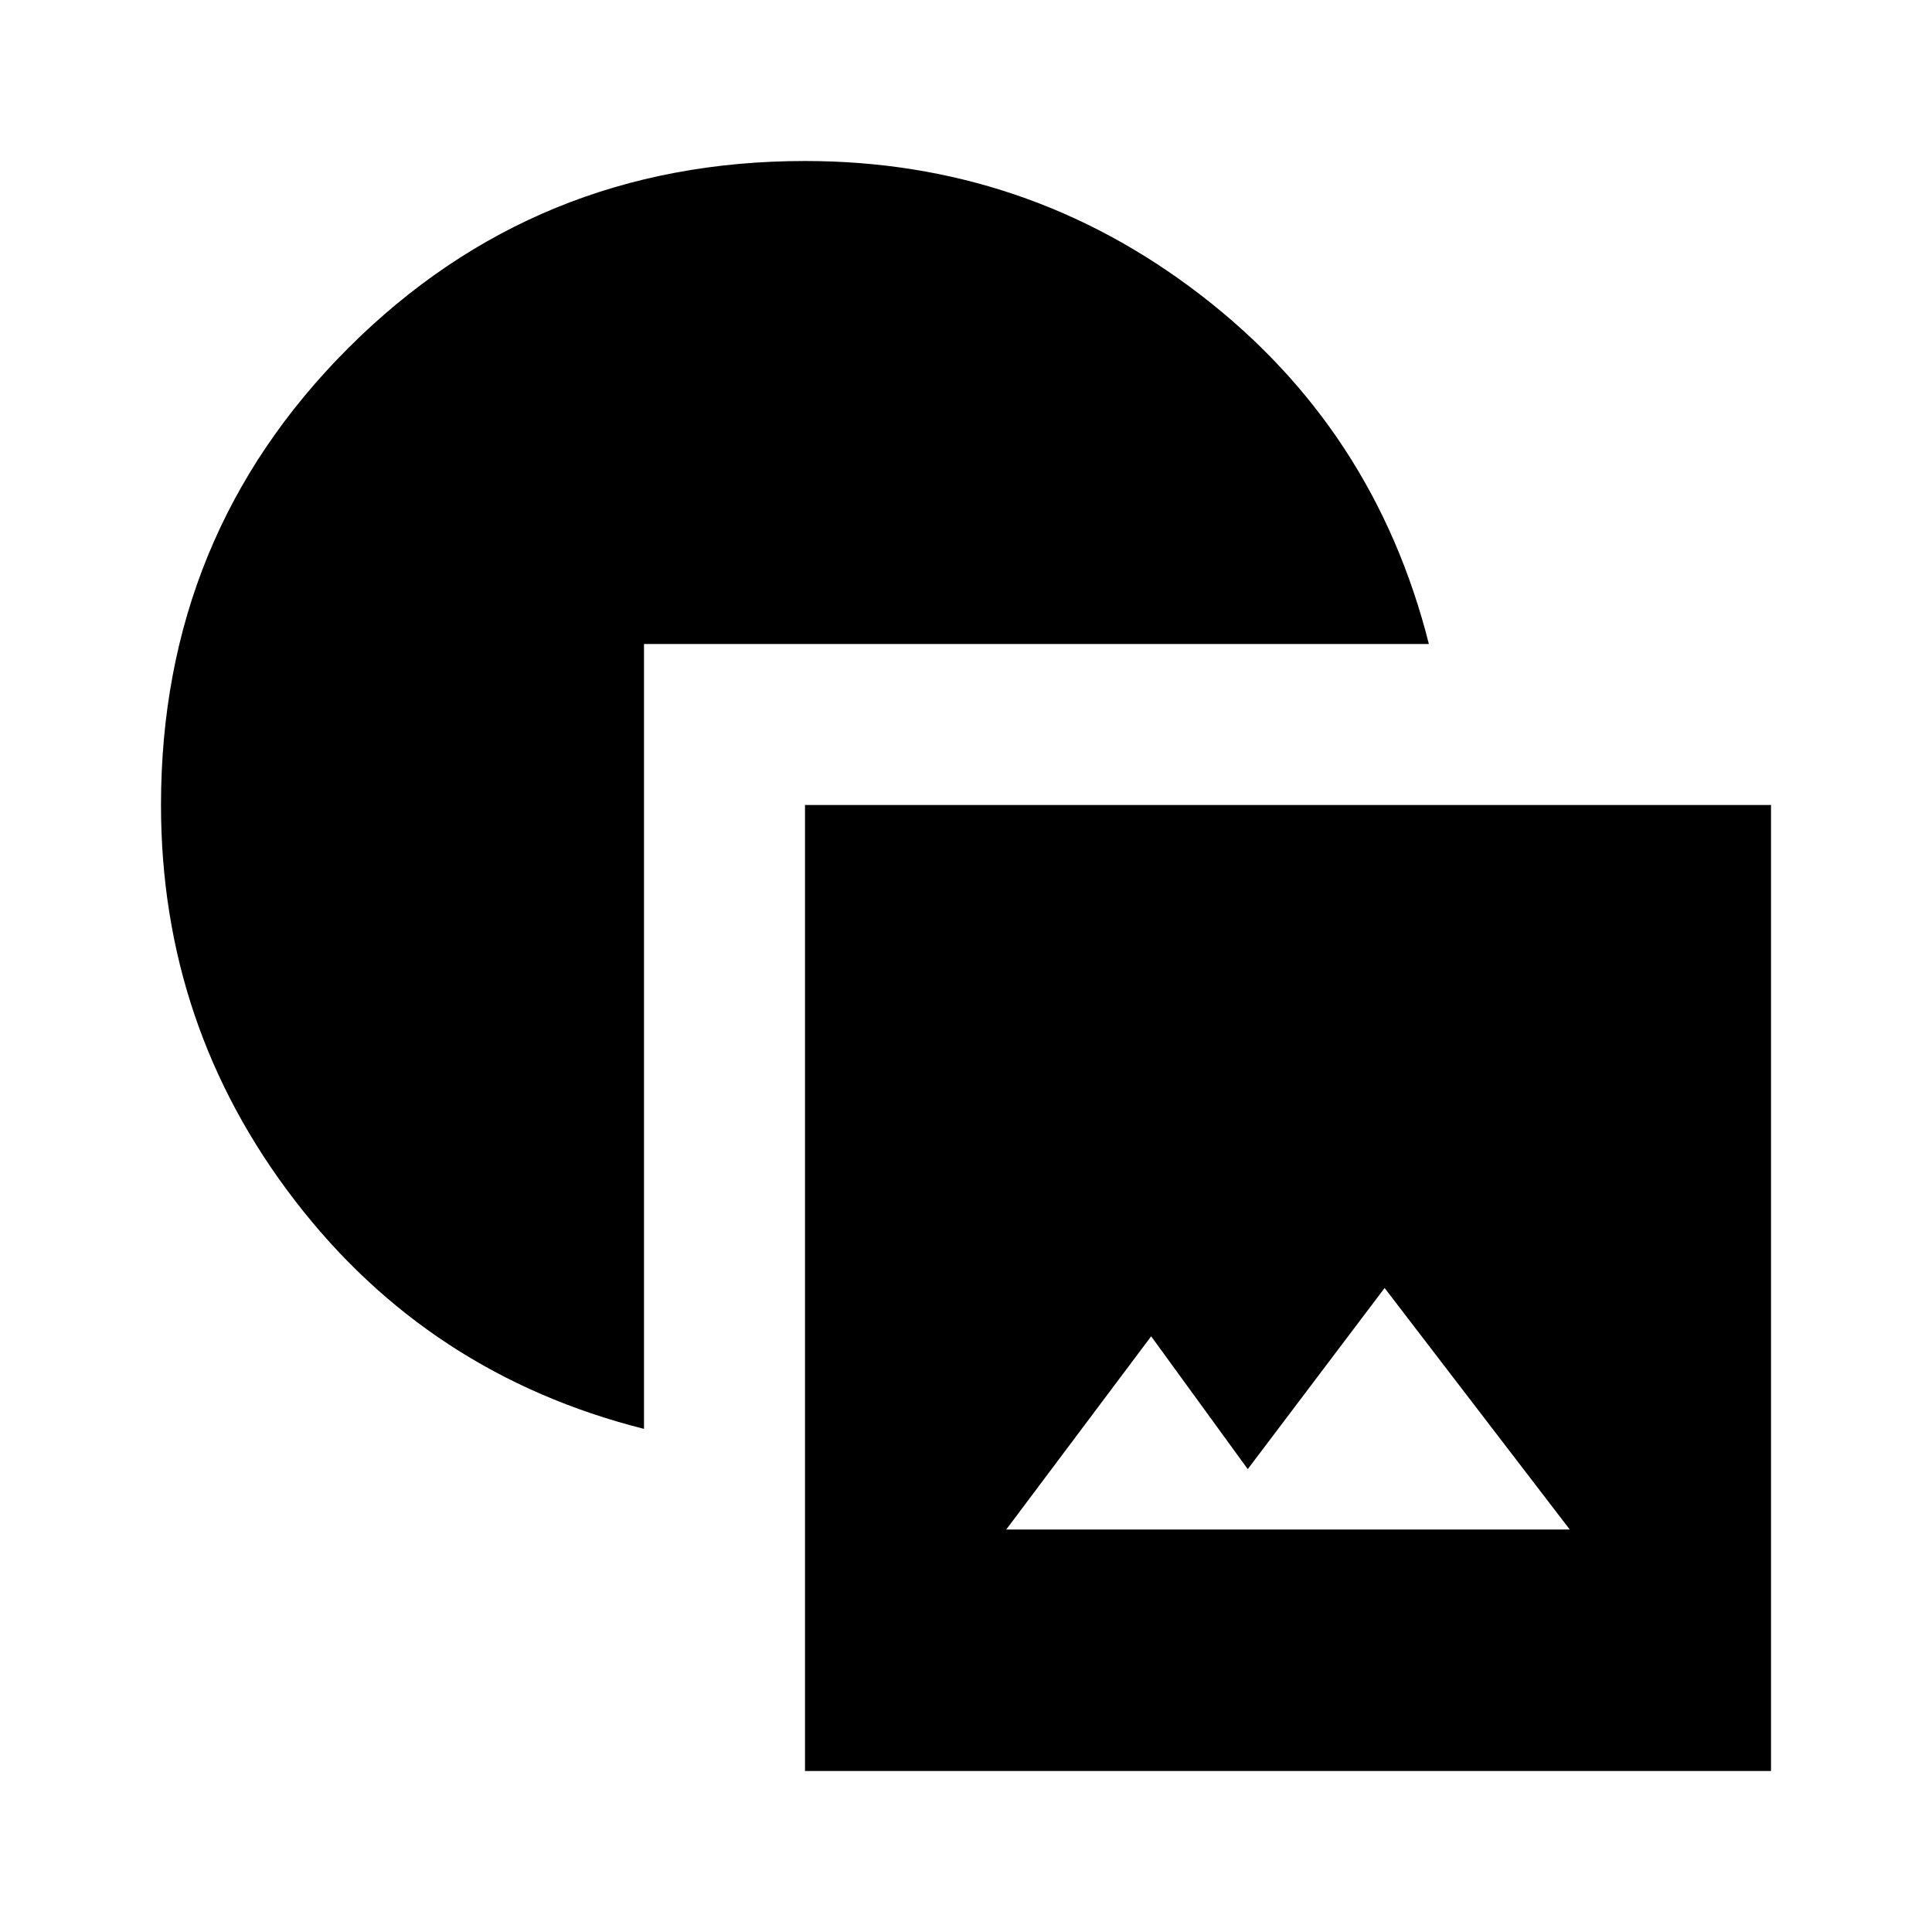 <svg xmlns="http://www.w3.org/2000/svg" height="24" viewBox="0 -960 960 960" width="24"><path d="M400-80v-480h480v480H400Zm100-120h280l-92-120-68 90-48-66-72 96Zm-180-50q-107-27-173.5-113.5T80-560q0-134 93-227t227-93q110 0 196.5 66.5T710-640H320v390Z"/></svg>